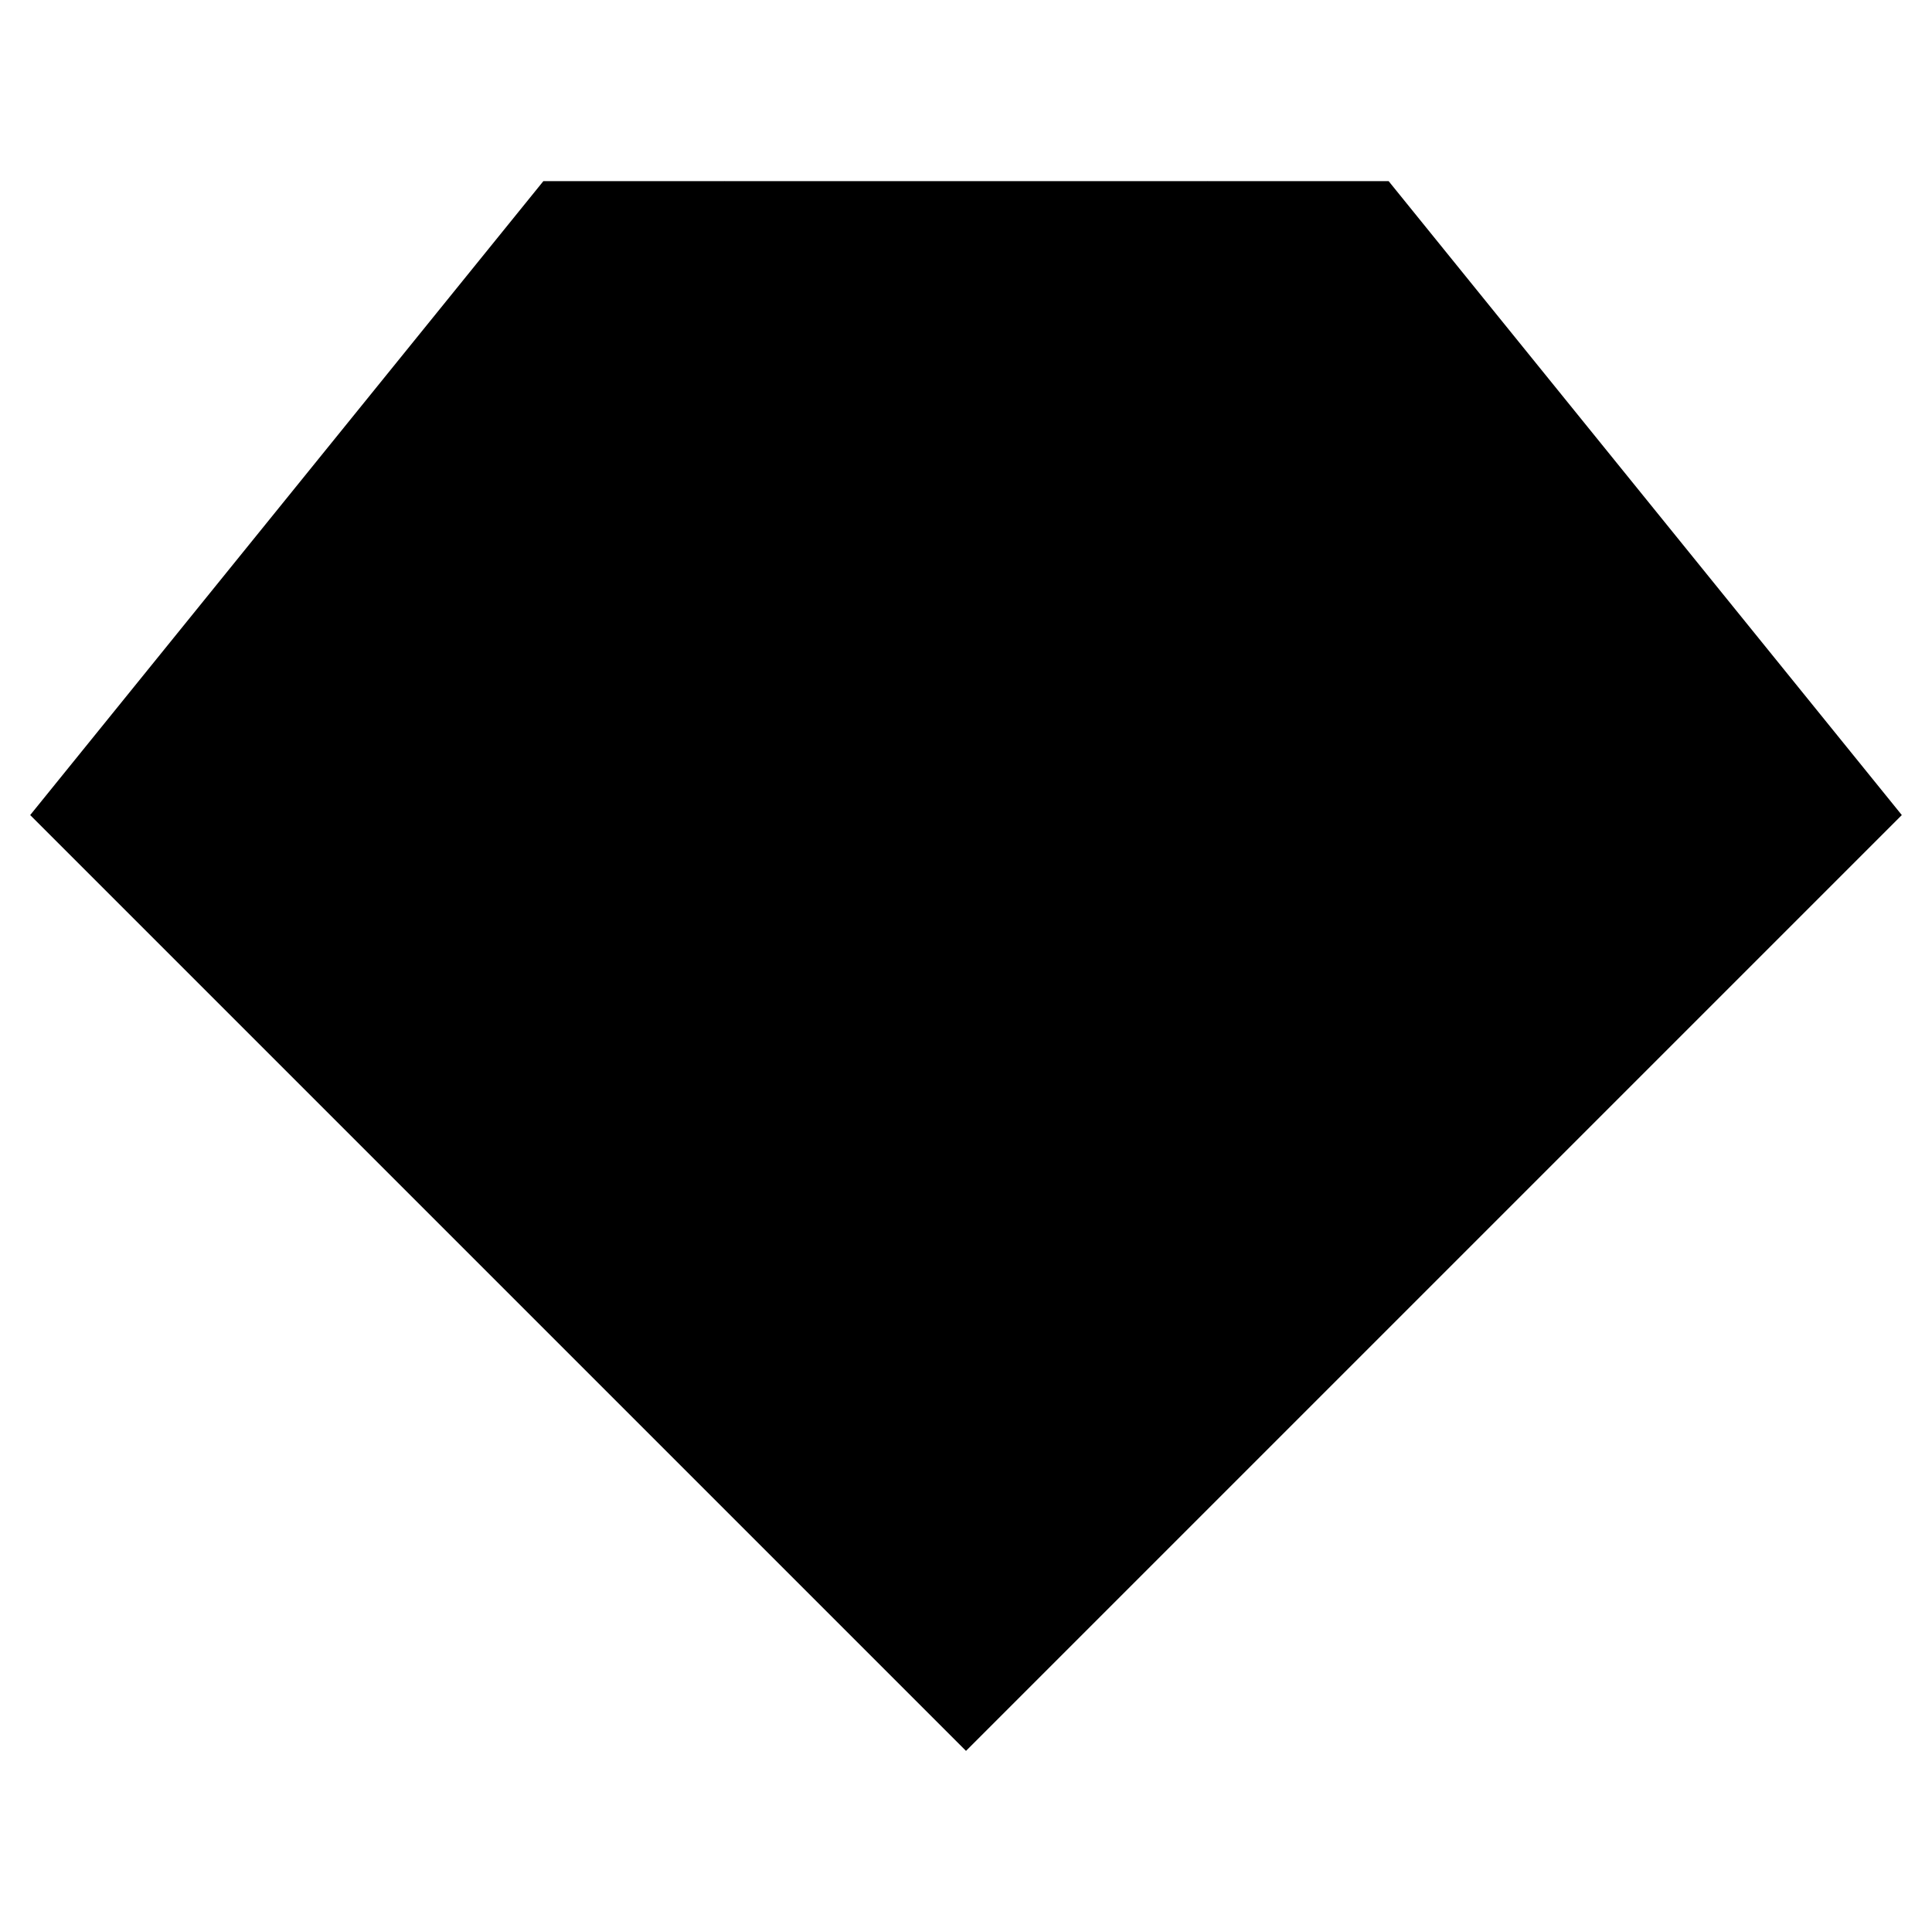 <?xml version="1.0" encoding="utf-8"?>
<!-- Generator: Adobe Illustrator 16.0.0, SVG Export Plug-In . SVG Version: 6.00 Build 0)  -->
<!DOCTYPE svg PUBLIC "-//W3C//DTD SVG 1.0//EN" "http://www.w3.org/TR/2001/REC-SVG-20010904/DTD/svg10.dtd">
<svg version="1.0" id="svgDiamond" xmlns="http://www.w3.org/2000/svg" xmlns:xlink="http://www.w3.org/1999/xlink" x="0px" y="0px"
	 viewBox="0 0 64 64" enable-background="new 0 0 64 64" xml:space="preserve">
<g>
	<polyline stroke-miterlimit="10" points="29,6 46,6 63,27 32,58 1,27 18,6 32,6
		32,58 	"/>
	<polyline stroke-miterlimit="10" points="32,57 18,27 24,6 	"/>
	<polyline stroke-miterlimit="10" points="32,57 46,27 40,6 	"/>
	<line  stroke-miterlimit="10" x1="1" y1="27" x2="63" y2="27"/>
</g>
</svg>
